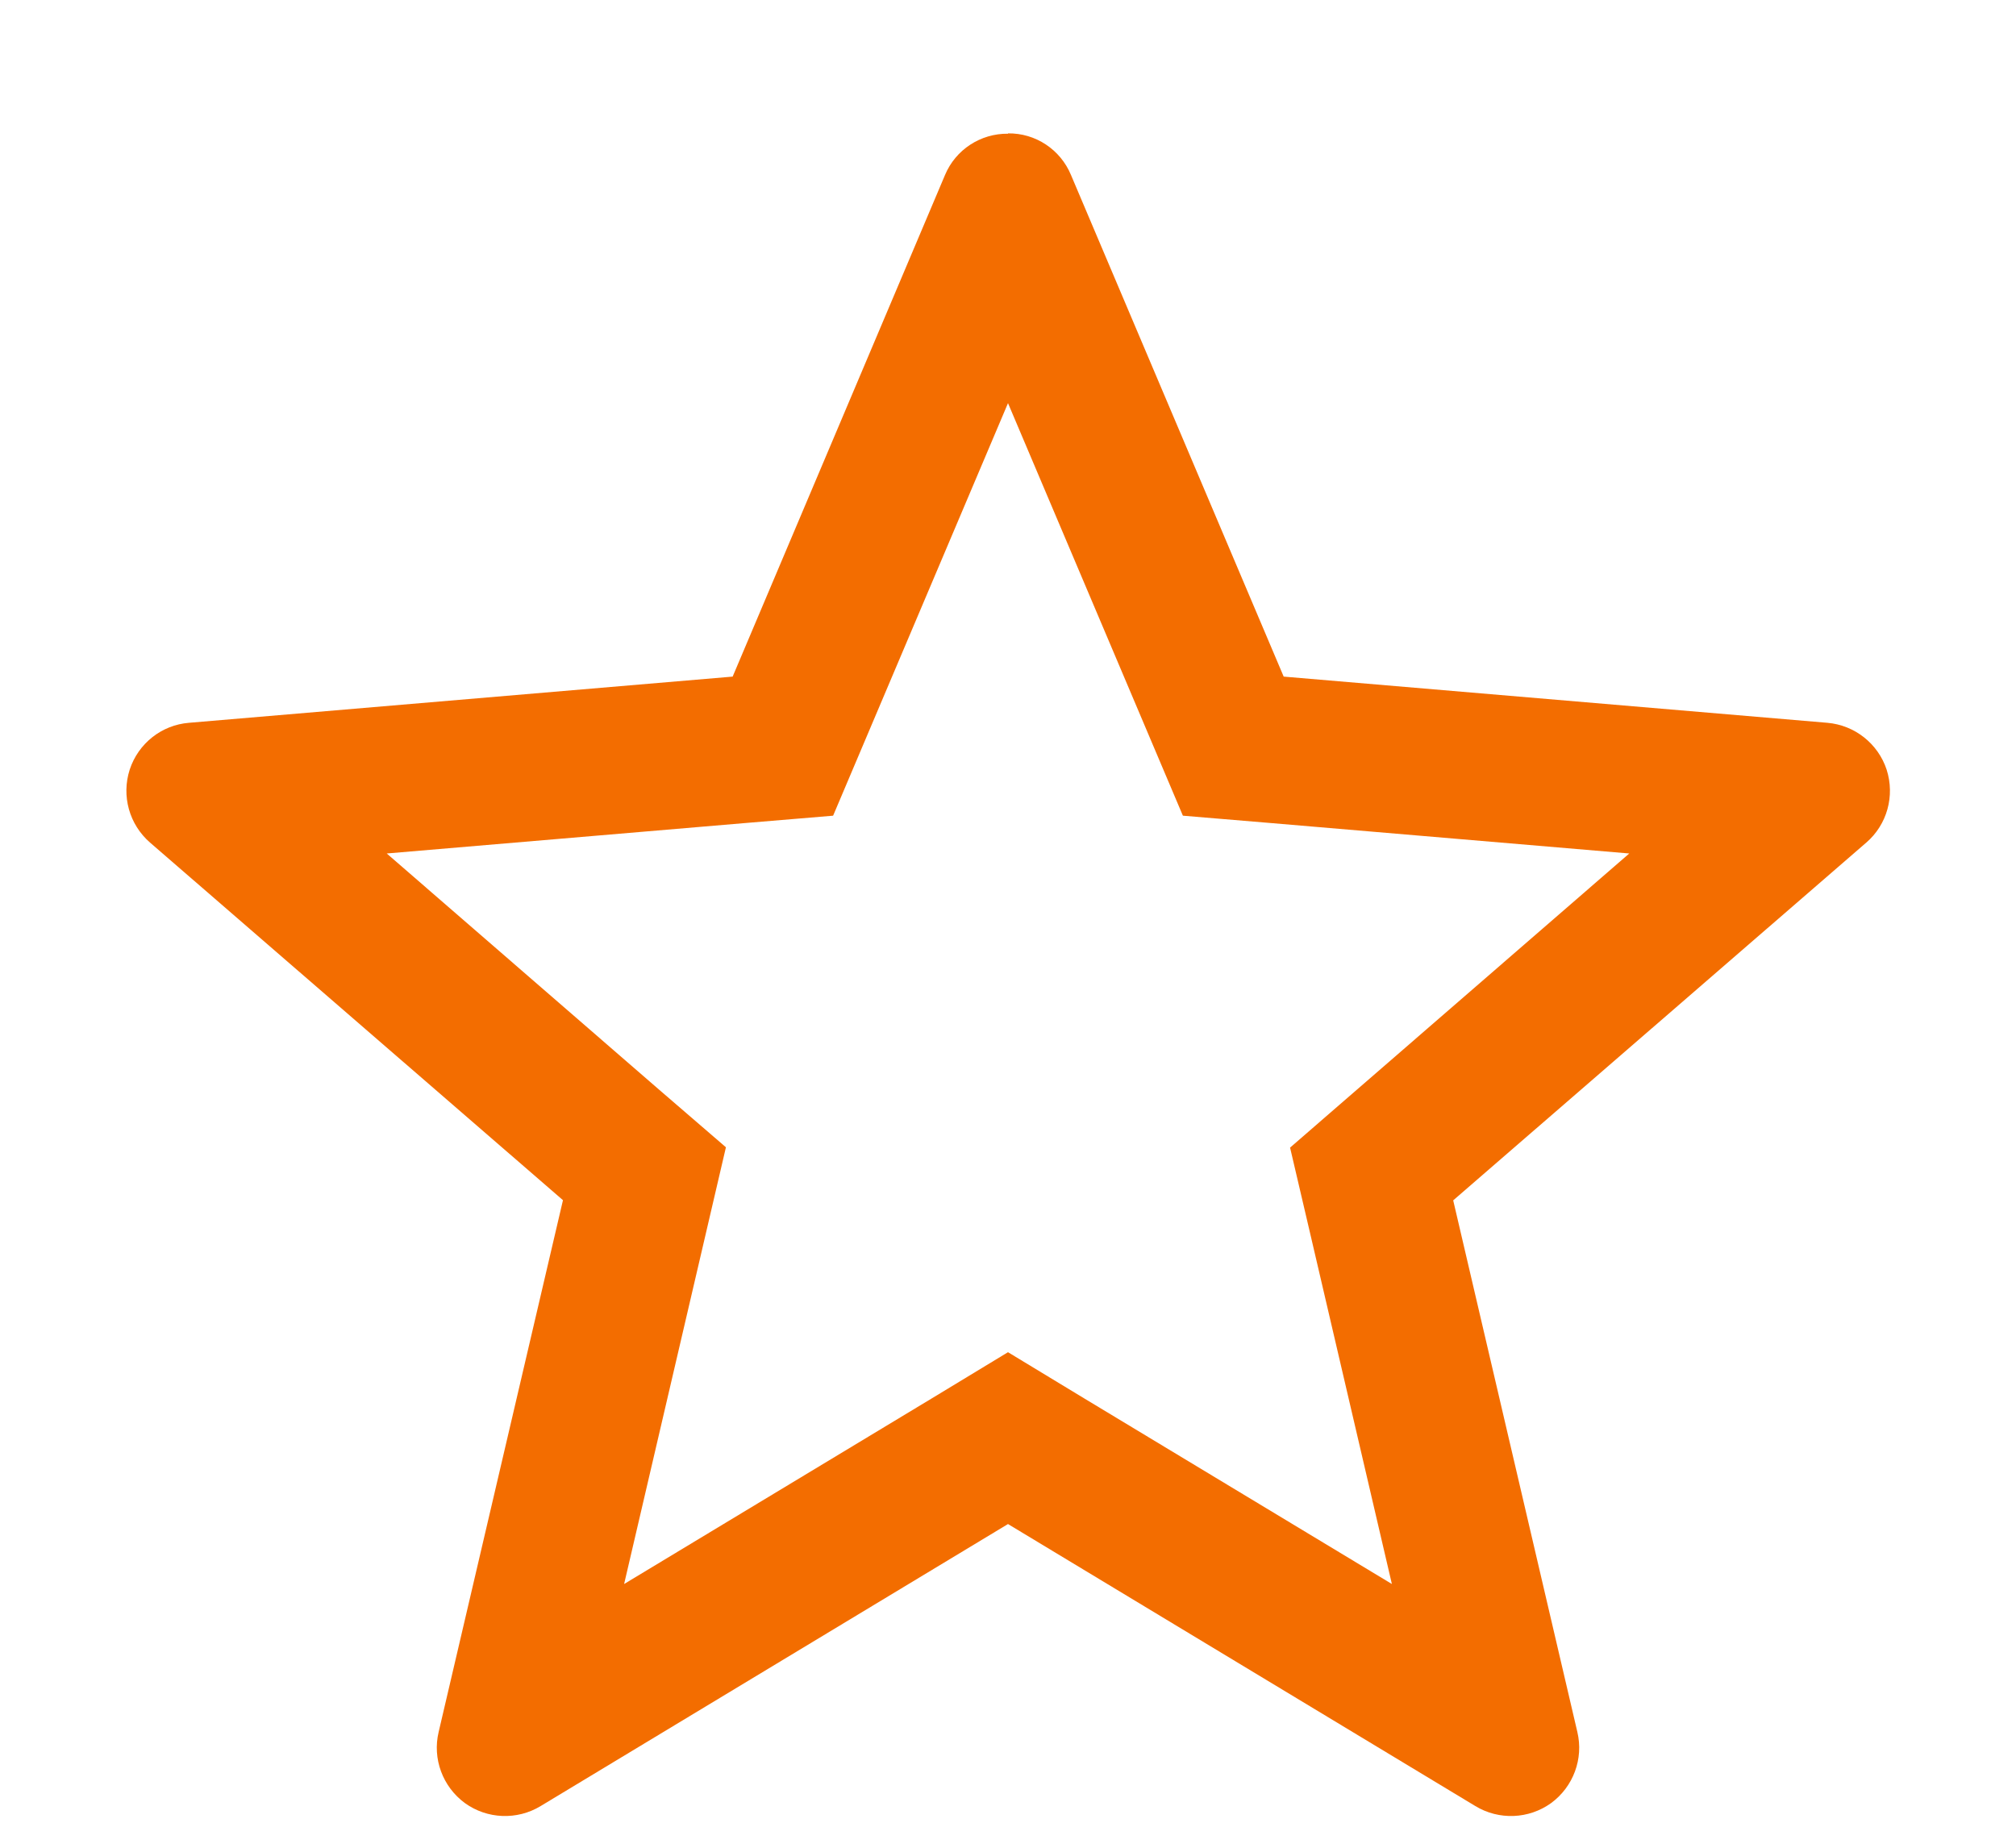 <?xml version="1.0" encoding="UTF-8"?>
<svg width="12px" height="11px" viewBox="0 0 12 11" version="1.1" xmlns="http://www.w3.org/2000/svg" xmlns:xlink="http://www.w3.org/1999/xlink">
    <title>icons-16/star/star_filled-16 copy 5</title>
    <defs>
        <path d="M7,3.4 L7.835,5.37 L8.041,5.856 L8.567,5.9 L10.698,6.081 L9.078,7.486 L8.679,7.832 L8.799,8.345 L9.285,10.43 L7.452,9.324 L7,9.05 L6.548,9.324 L4.715,10.43 L5.201,8.345 L5.321,7.83 L4.922,7.486 L3.302,6.081 L5.433,5.9 L5.959,5.856 L6.165,5.37 L7,3.4 L7,3.4 Z M7,1.796 C6.837,1.794 6.688,1.891 6.625,2.042 L5.361,5.028 L2.125,5.303 C1.962,5.316 1.823,5.426 1.772,5.582 C1.722,5.738 1.769,5.908 1.893,6.016 L4.351,8.145 L3.611,11.311 C3.573,11.47 3.635,11.637 3.767,11.734 C3.9,11.83 4.078,11.837 4.218,11.752 L7,10.073 L9.782,11.752 C9.922,11.837 10.1,11.83 10.233,11.734 C10.365,11.637 10.427,11.47 10.389,11.311 L9.65,8.146 L12.109,6.016 C12.233,5.909 12.28,5.738 12.23,5.582 C12.179,5.427 12.04,5.317 11.877,5.303 L8.641,5.028 L7.375,2.042 C7.312,1.89 7.164,1.792 7,1.794 L7,1.796 Z" id="path-1"></path>
    </defs>
    <g id="Symbols" stroke="none" stroke-width="1" fill="none" fill-rule="evenodd">
        <g id="components/restaurant-rating-review" transform="translate(-75, 0)">
            <g id="restaurant-rating" transform="translate(-1, -5)">
                <g id="icons-16/star/star_filled-16-copy-5" transform="translate(75, 4)">
                    <polygon id="bounding-box" opacity="0" points="0 14 14 14 14 0 0 0"></polygon>
                    <mask id="mask-2" fill="white">
                        <use xlink:href="#path-1"></use>
                    </mask>
                    <use id="Color" fill="#F36D00" xlink:href="#path-1"></use>
                </g>
            </g>
        </g>
    </g>
</svg>